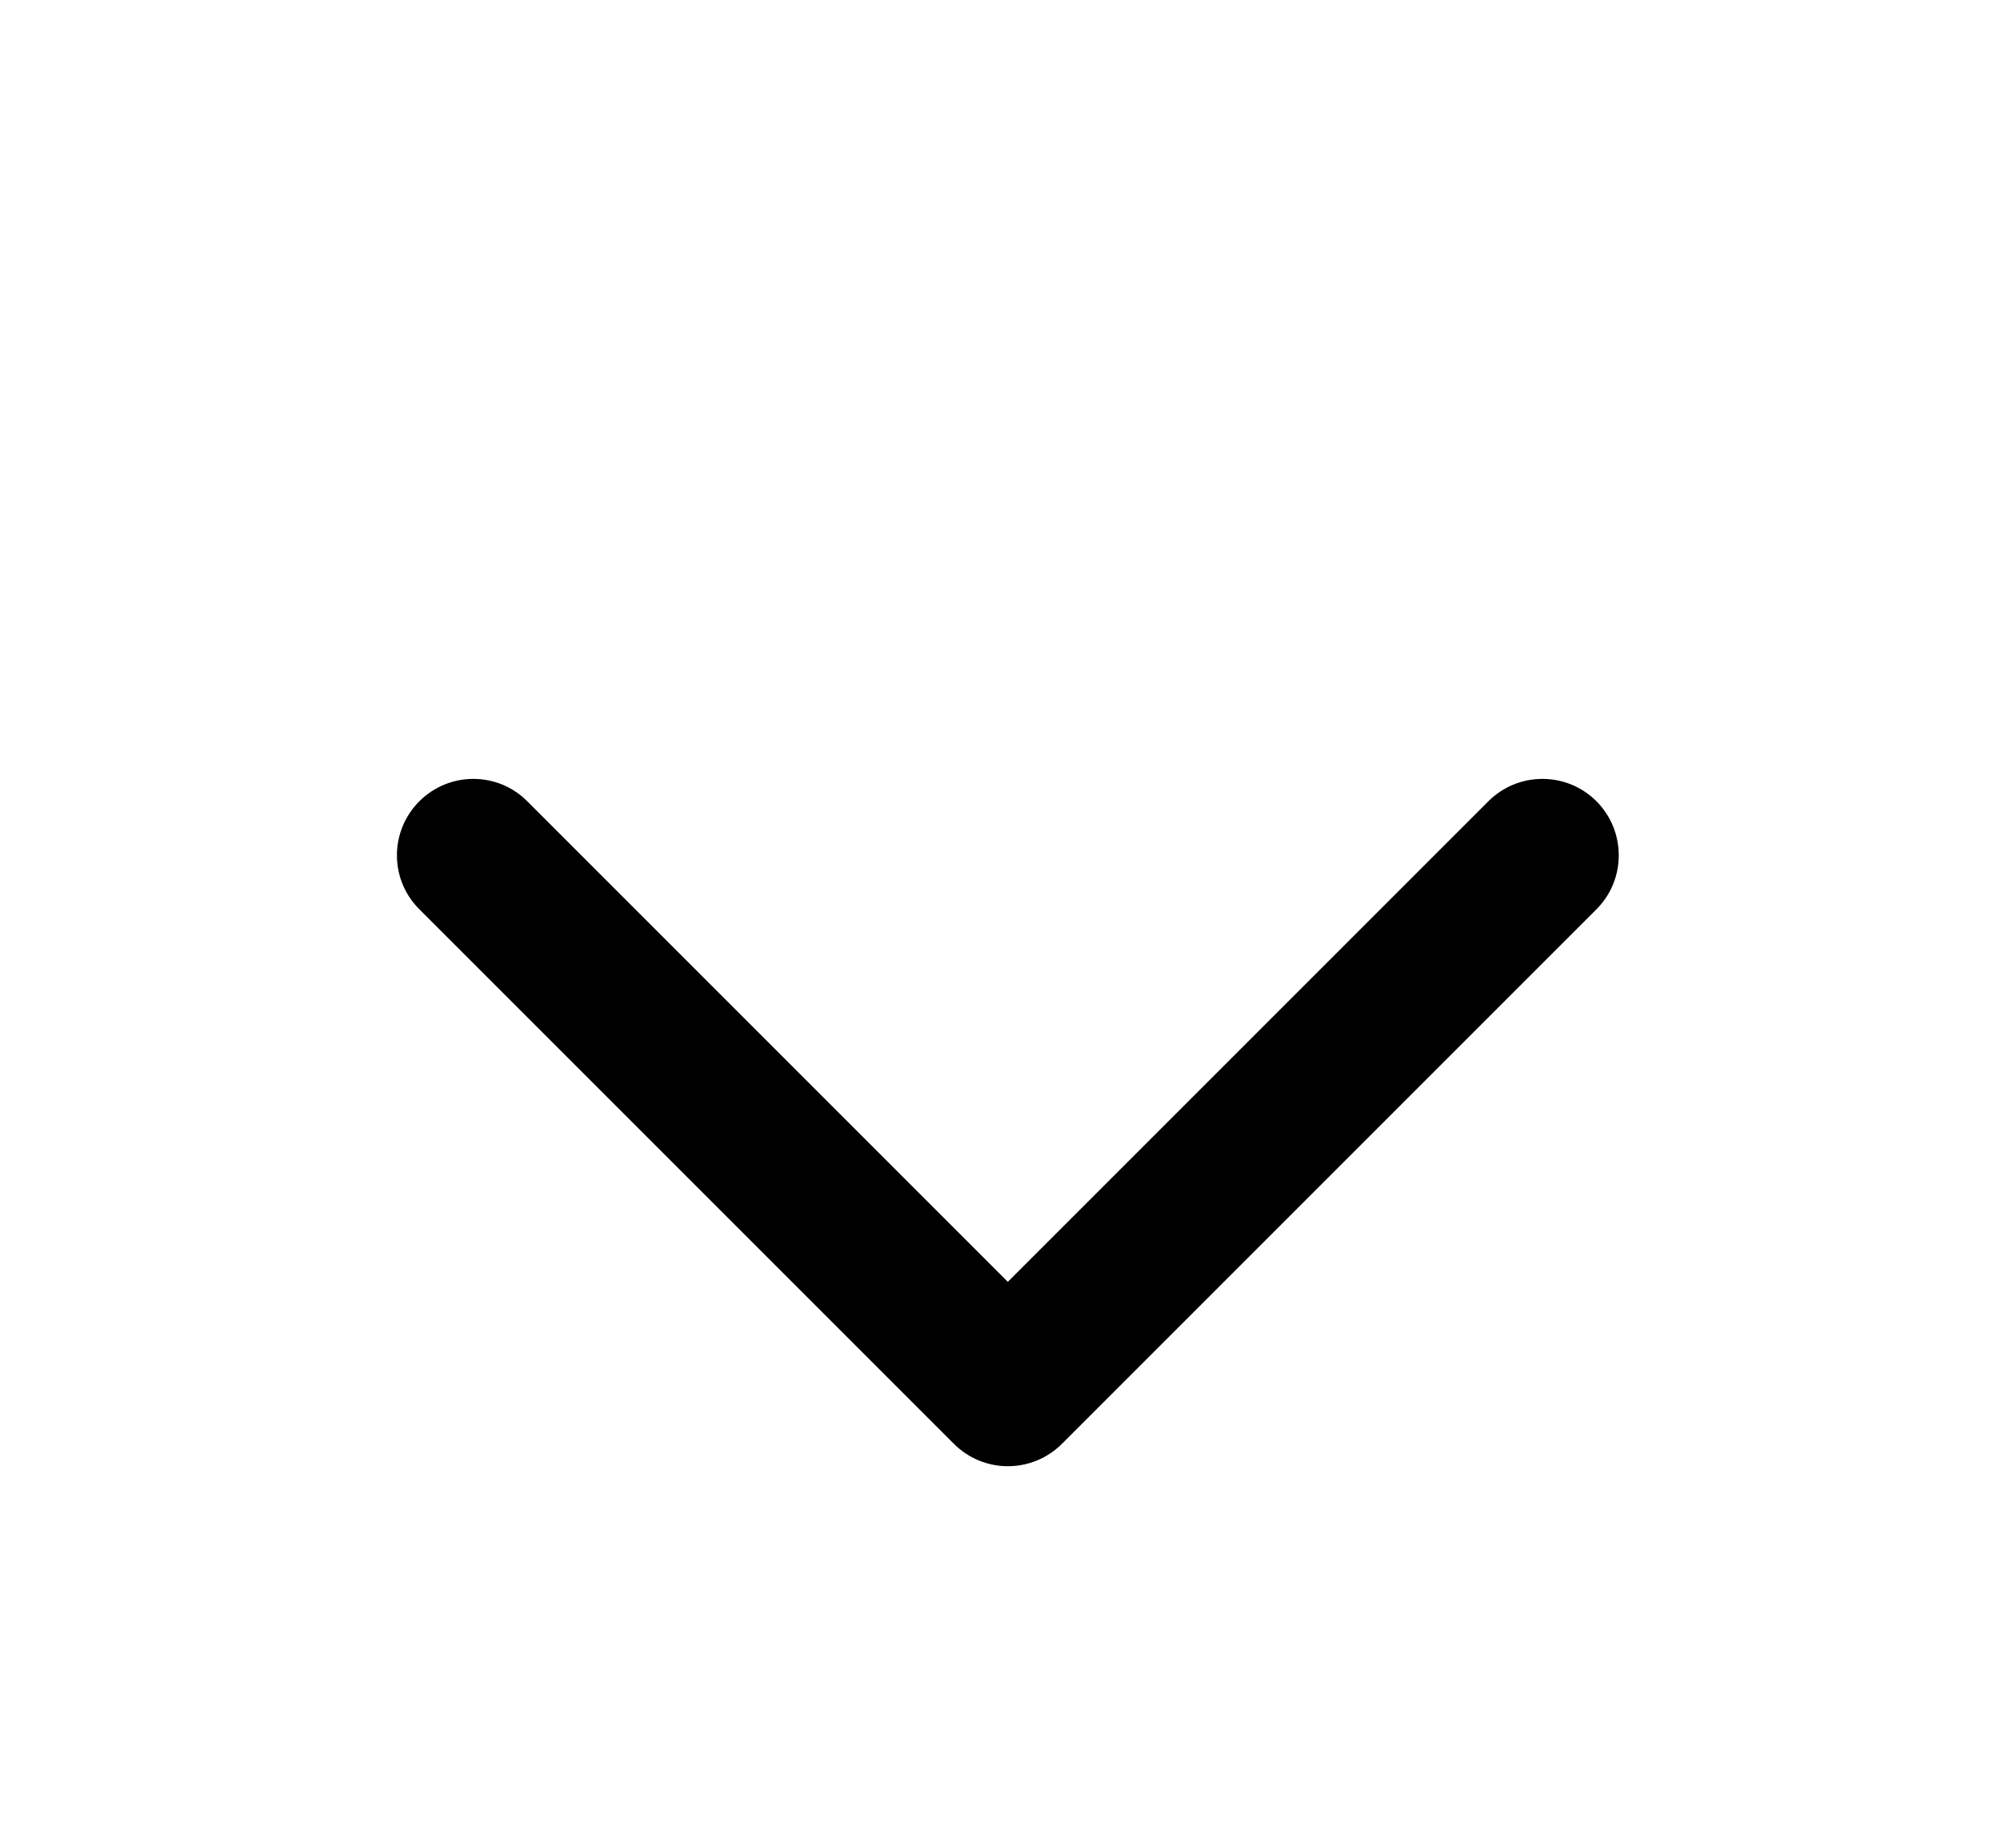 <svg xmlns="http://www.w3.org/2000/svg" width="11" height="10" viewBox="0 0 11 10" fill="none">
  <path d="M2.288 4.372C2.451 4.209 2.715 4.209 2.877 4.372L5.499 6.994L8.121 4.372C8.284 4.209 8.548 4.209 8.711 4.372C8.873 4.535 8.873 4.799 8.711 4.961L5.794 7.878C5.716 7.956 5.61 8 5.499 8C5.389 8 5.283 7.956 5.205 7.878L2.288 4.961C2.125 4.799 2.125 4.535 2.288 4.372Z" fill="currentColor"/>
</svg>